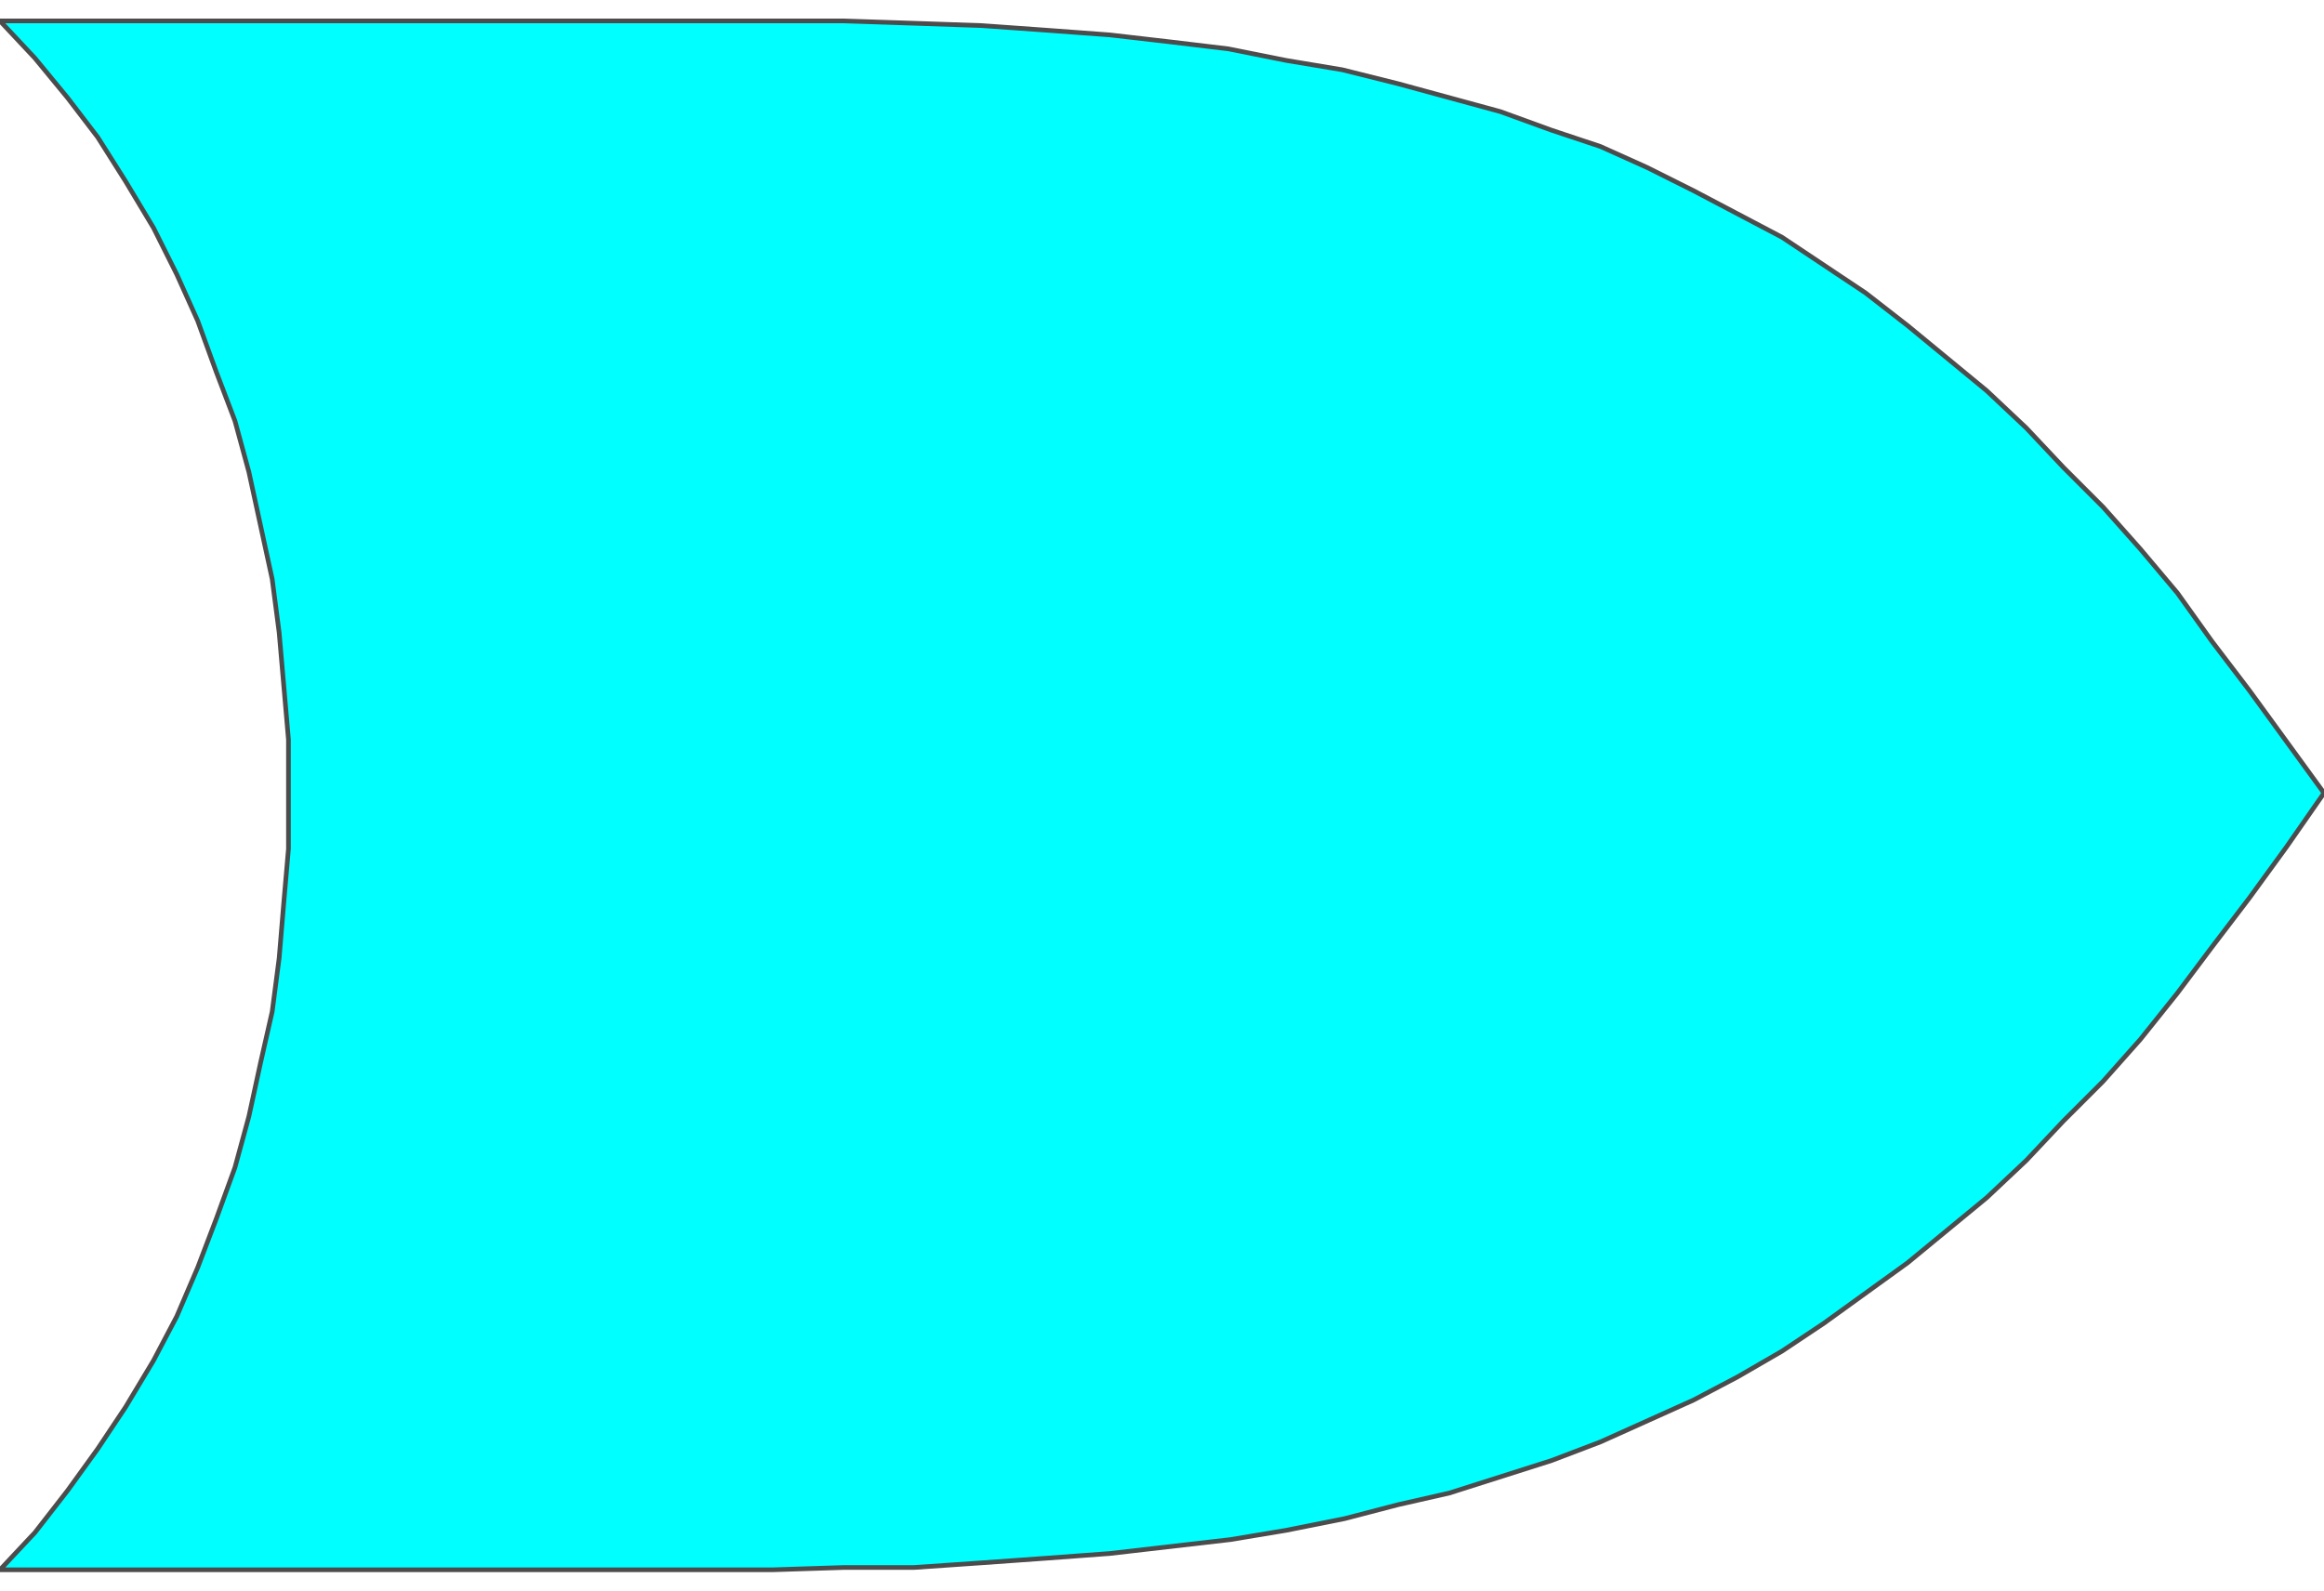 <!DOCTYPE svg PUBLIC "-//W3C//DTD SVG 20000303 Stylable//EN" "http://www.w3.org/TR/2000/03/WD-SVG-20000303/DTD/svg-20000303-stylable.dtd"><svg xmlns="http://www.w3.org/2000/svg" width="999px" height="684px" viewBox="0 0 999 666"><path style="fill:#0ff;stroke:#4c4c4c;stroke-width:2" d="M332,0 l31,0 30,1 29,1 28,2 27,2 26,3 25,3 25,5 24,4 24,6 22,6 22,6 22,8 21,7 20,9 20,10 19,10 19,10 18,12 18,12 18,14 17,14 17,14 17,16 16,17 17,17 16,18 16,19 15,21 16,21 16,22 16,22 -16,23 -16,22 -16,21 -15,20 -16,20 -16,18 -17,17 -16,17 -17,16 -17,14 -17,14 -18,13 -18,13 -18,12 -19,11 -19,10 -20,9 -20,9 -21,8 -22,7 -22,7 -22,5 -23,6 -25,5 -24,4 -26,3 -26,3 -27,2 -28,2 -29,2 -30,0 -31,1 -332,0 15,-16 14,-18 13,-18 12,-18 12,-20 10,-19 9,-21 8,-21 8,-22 6,-22 5,-23 5,-22 3,-23 2,-24 2,-23 0,-23 0,-24 -2,-23 -2,-23 -3,-23 -5,-23 -5,-23 -6,-22 -8,-21 -8,-22 -9,-20 -10,-20 -12,-20 -12,-19 -13,-17 -14,-17 -15,-16 332,0z" /></svg>